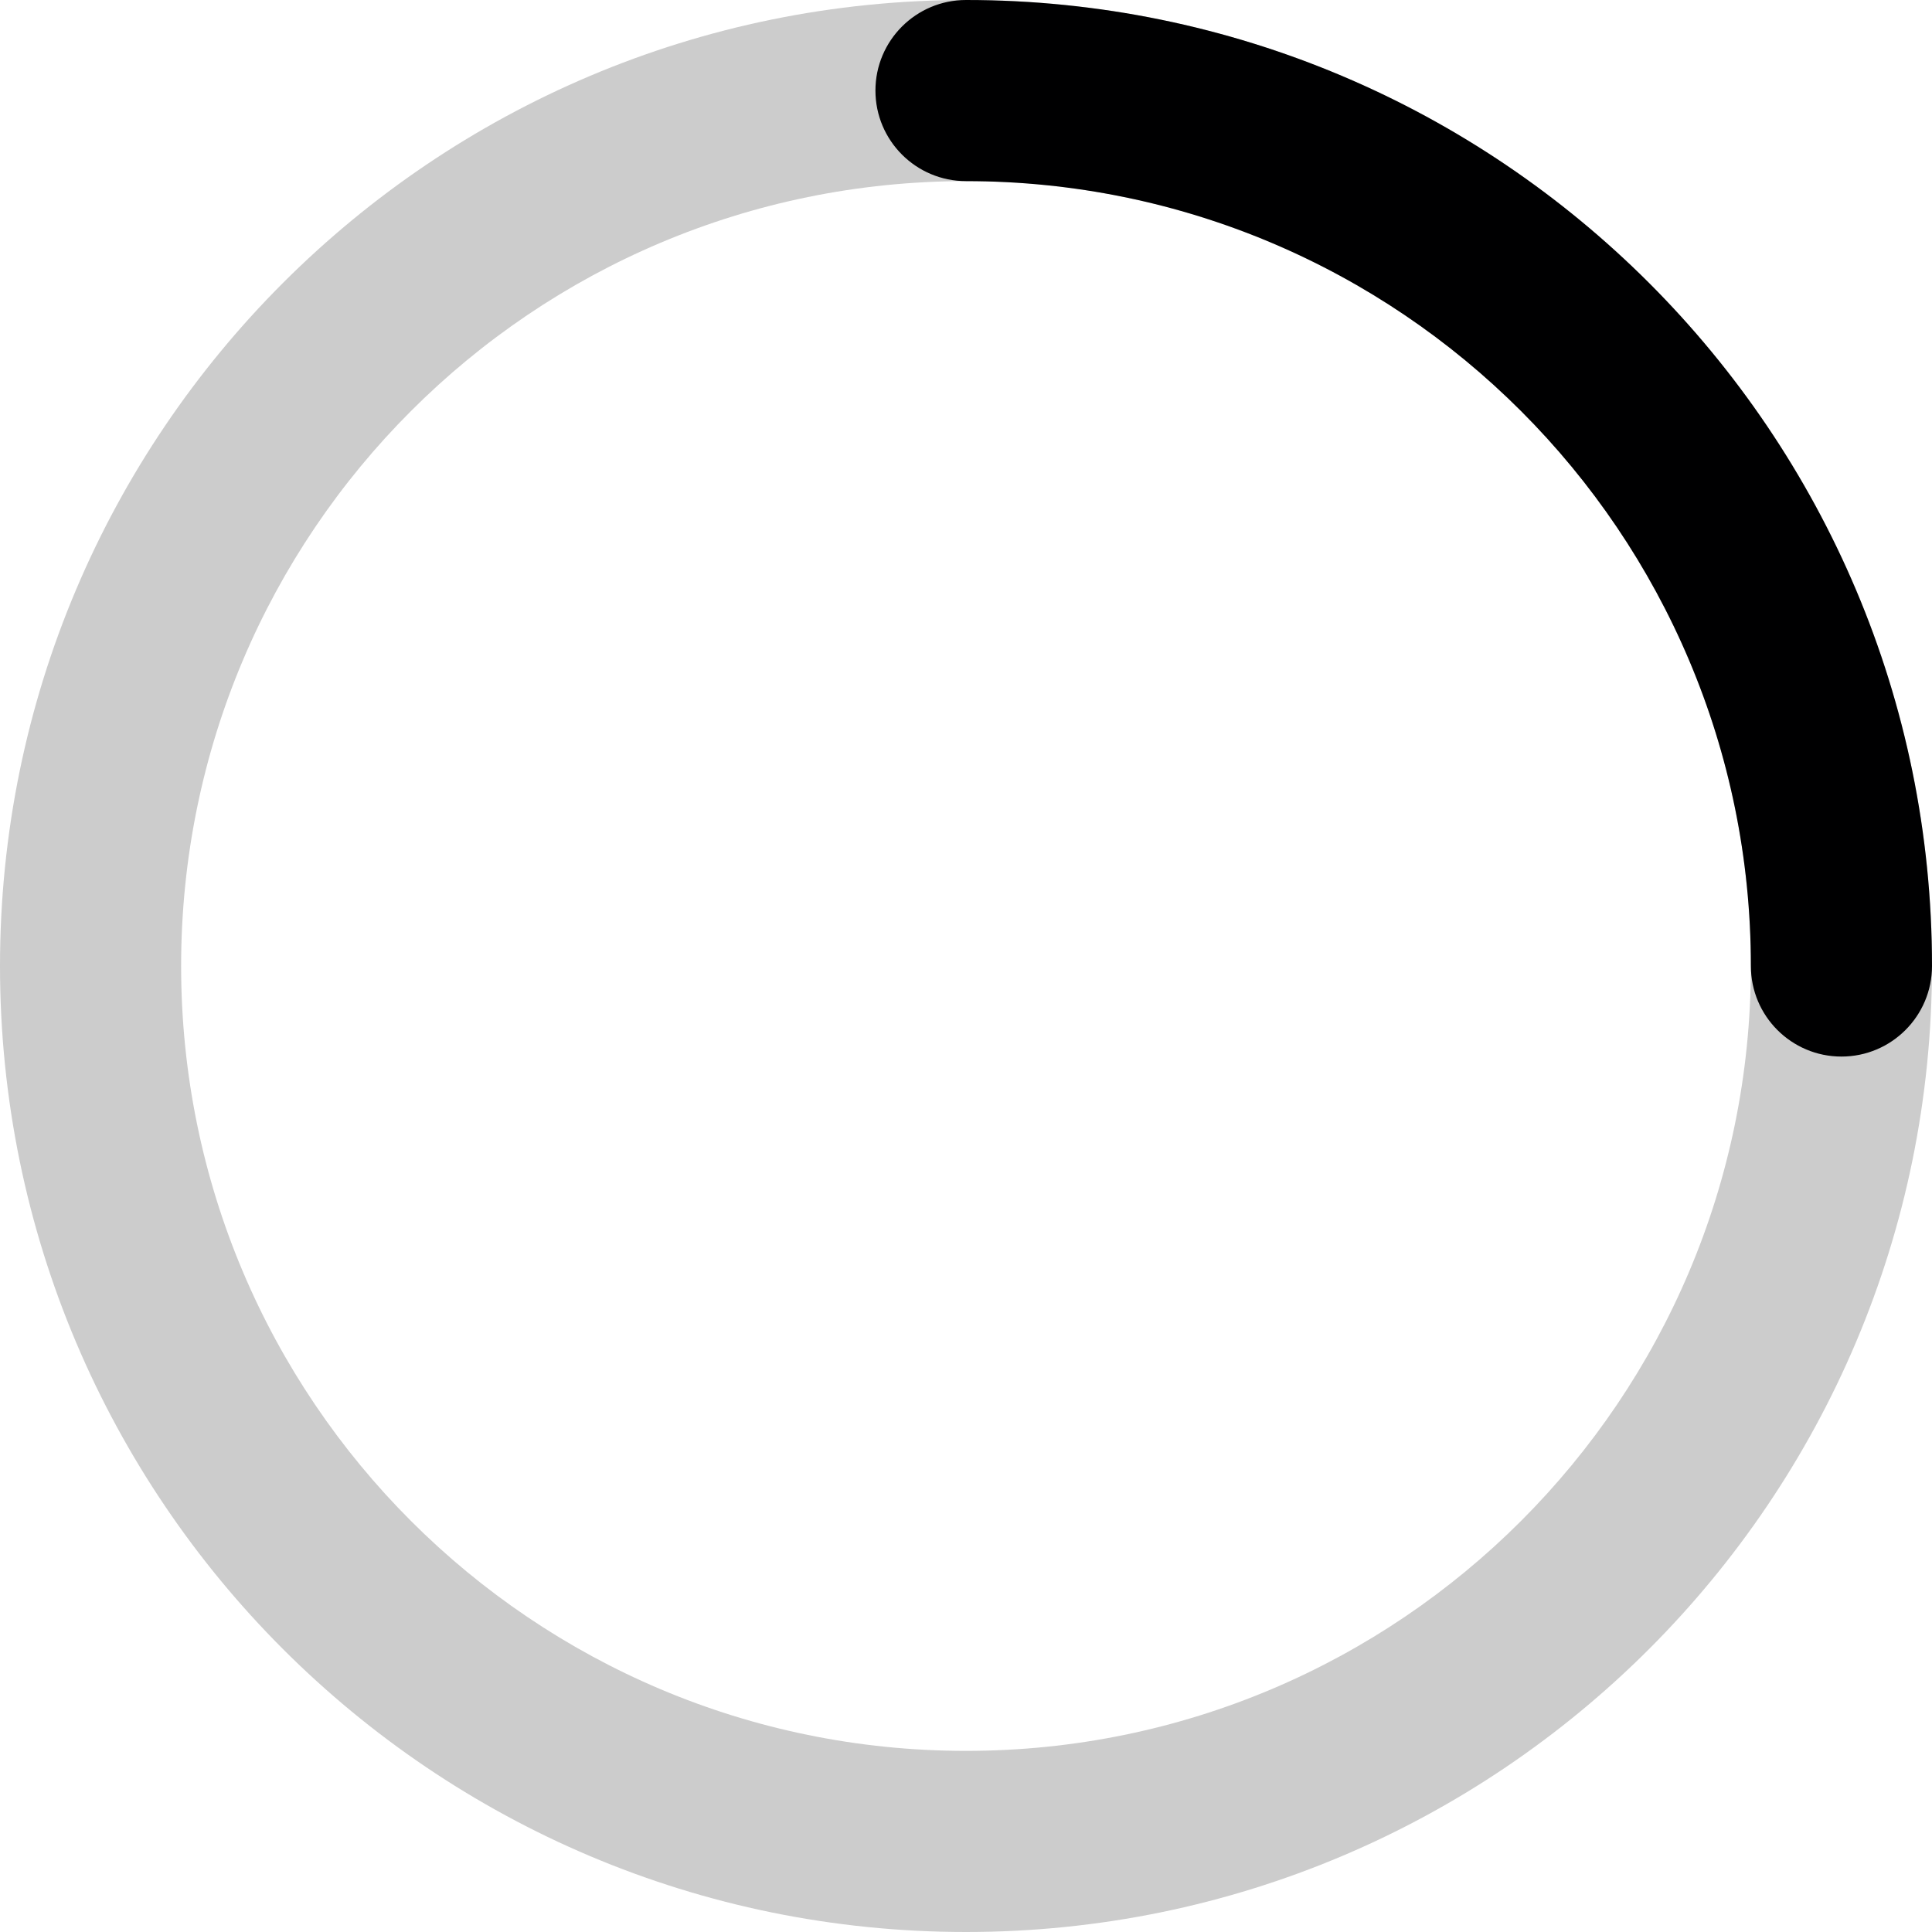 <svg width="16" height="16" viewBox="0 0 16 16" fill="none" xmlns="http://www.w3.org/2000/svg">
<g id="size=16">
<g id="Icon Group">
<path id="Path" opacity="0.2" fill-rule="evenodd" clip-rule="evenodd" d="M8 1.5C4.41 1.5 1.5 4.41 1.5 8C1.5 11.59 4.41 14.5 8 14.5C11.59 14.5 14.5 11.59 14.5 8C14.5 4.41 11.59 1.5 8 1.5ZM0 8C0 3.582 3.582 0 8 0C12.418 0 16 3.582 16 8C16 12.418 12.418 16 8 16C3.582 16 0 12.418 0 8Z" fill="#000001"/>
<path id="Path_2" fill-rule="evenodd" clip-rule="evenodd" d="M7.25 0.75C7.25 0.336 7.586 0 8 0C12.418 0 16 3.582 16 8C16 8.414 15.664 8.75 15.25 8.75C14.836 8.75 14.5 8.414 14.5 8C14.5 4.41 11.59 1.5 8 1.5C7.586 1.5 7.25 1.164 7.25 0.75Z" fill="#000001"/>
</g>
</g>
</svg>
